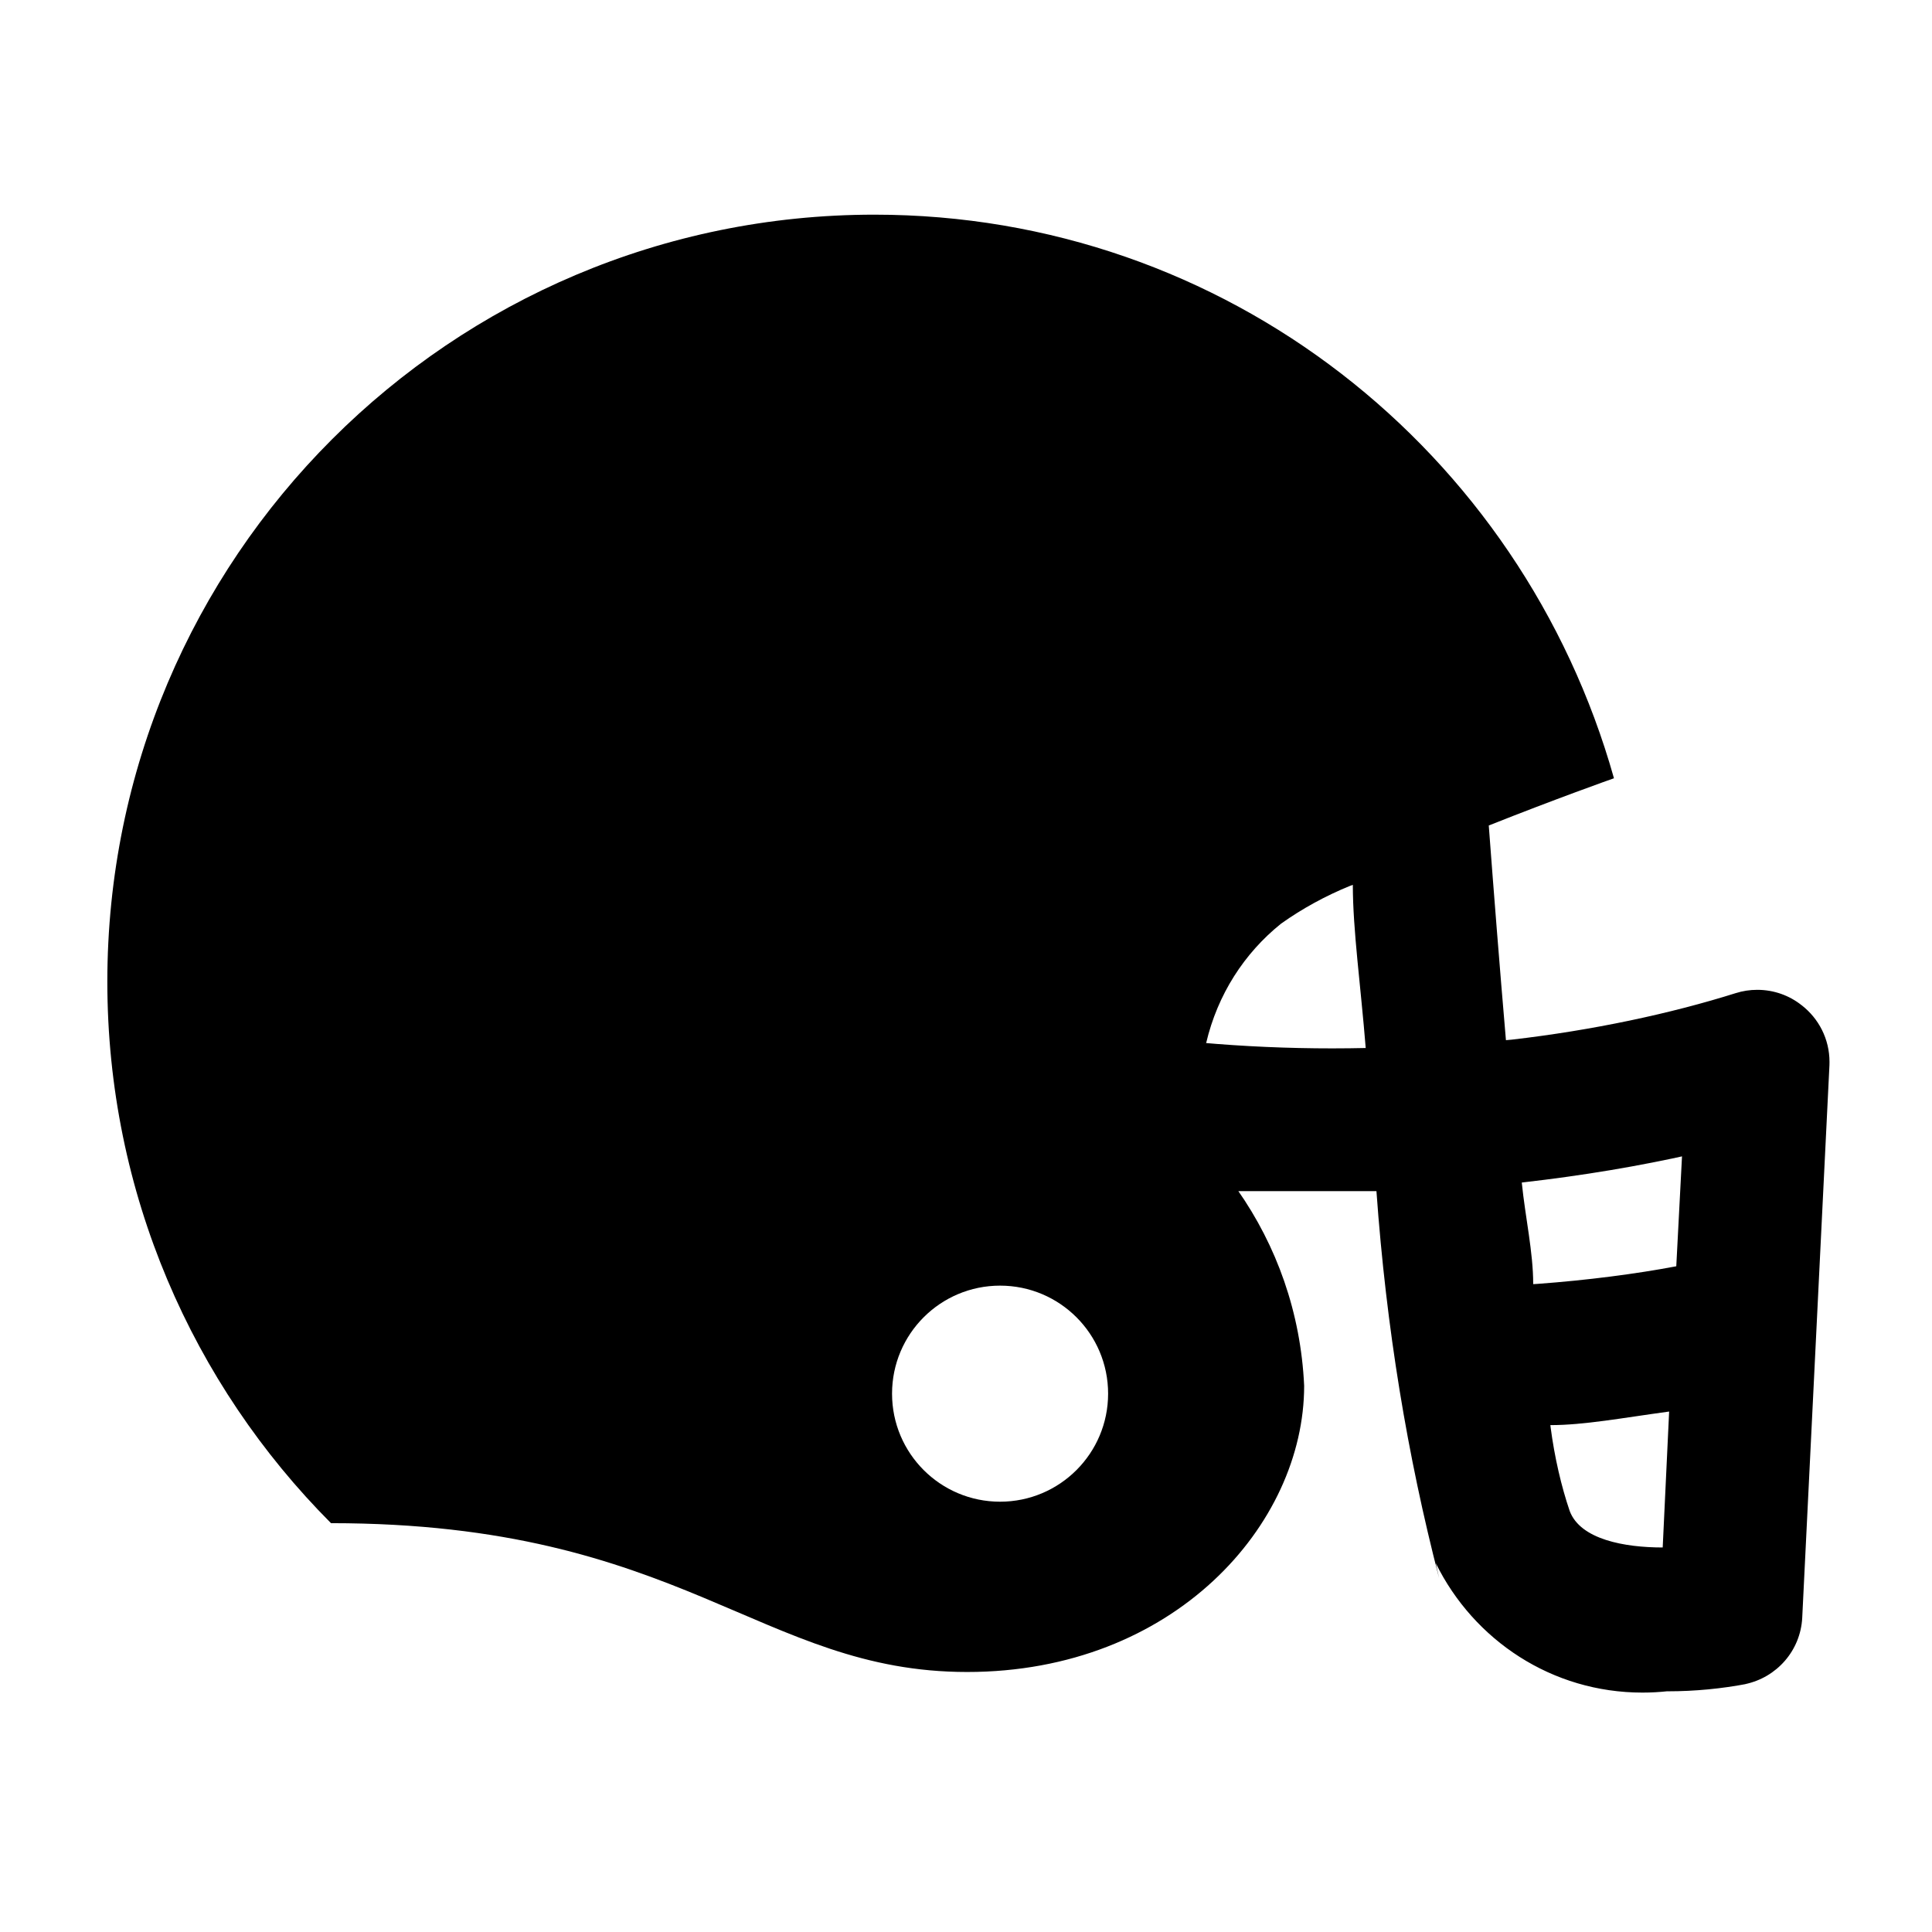 <svg width="36" height="36" viewBox="0 0 36 36" xmlns="http://www.w3.org/2000/svg">
<path d="M33.568 18.729C33.344 18.551 33.056 18.444 32.744 18.444C32.605 18.444 32.471 18.465 32.345 18.505L32.354 18.502C31.124 18.89 29.669 19.199 28.172 19.372L28.061 19.382C27.941 17.982 27.834 16.622 27.741 15.382C28.981 14.889 30.034 14.515 30.074 14.502C28.355 8.399 22.837 4 16.293 4C8.399 4 2 10.399 2 18.293C2 22.231 3.592 25.797 6.168 28.382C12.715 28.382 14.168 31.155 18.021 31.155C21.874 31.155 24.301 28.408 24.301 25.822C24.238 24.458 23.788 23.211 23.06 22.173L23.075 22.195C23.768 22.195 24.648 22.195 25.648 22.195C25.831 24.751 26.224 27.118 26.815 29.405L26.754 29.128C27.464 30.567 28.921 31.539 30.604 31.539C30.765 31.539 30.923 31.53 31.08 31.513L31.061 31.515C31.065 31.515 31.071 31.515 31.076 31.515C31.585 31.515 32.082 31.466 32.564 31.374L32.515 31.382C33.107 31.259 33.55 30.757 33.582 30.145V30.142L34.089 19.849C34.09 19.83 34.09 19.809 34.09 19.787C34.09 19.358 33.887 18.976 33.572 18.732L33.569 18.73L33.568 18.729ZM31.342 21.542L31.235 23.595C30.494 23.736 29.58 23.855 28.653 23.923L28.569 23.928C28.569 23.328 28.422 22.688 28.356 22.035C29.527 21.901 30.543 21.728 31.541 21.504L31.343 21.541L31.342 21.542ZM18.635 27.982C17.523 27.982 16.622 27.081 16.622 25.969C16.622 24.857 17.523 23.956 18.635 23.956C19.747 23.956 20.648 24.857 20.648 25.969C20.648 27.081 19.747 27.982 18.635 27.982ZM22.475 19.435C22.688 18.529 23.186 17.762 23.867 17.214L23.875 17.208C24.26 16.934 24.699 16.692 25.165 16.503L25.208 16.488C25.208 17.328 25.355 18.368 25.448 19.528C25.263 19.532 25.045 19.535 24.826 19.535C23.998 19.535 23.179 19.499 22.37 19.427L22.475 19.435ZM30.982 28.835C30.275 28.835 29.449 28.688 29.249 28.155C29.093 27.697 28.967 27.156 28.894 26.599L28.889 26.555C29.516 26.555 30.222 26.422 31.102 26.302L30.982 28.835Z" />
</svg>
